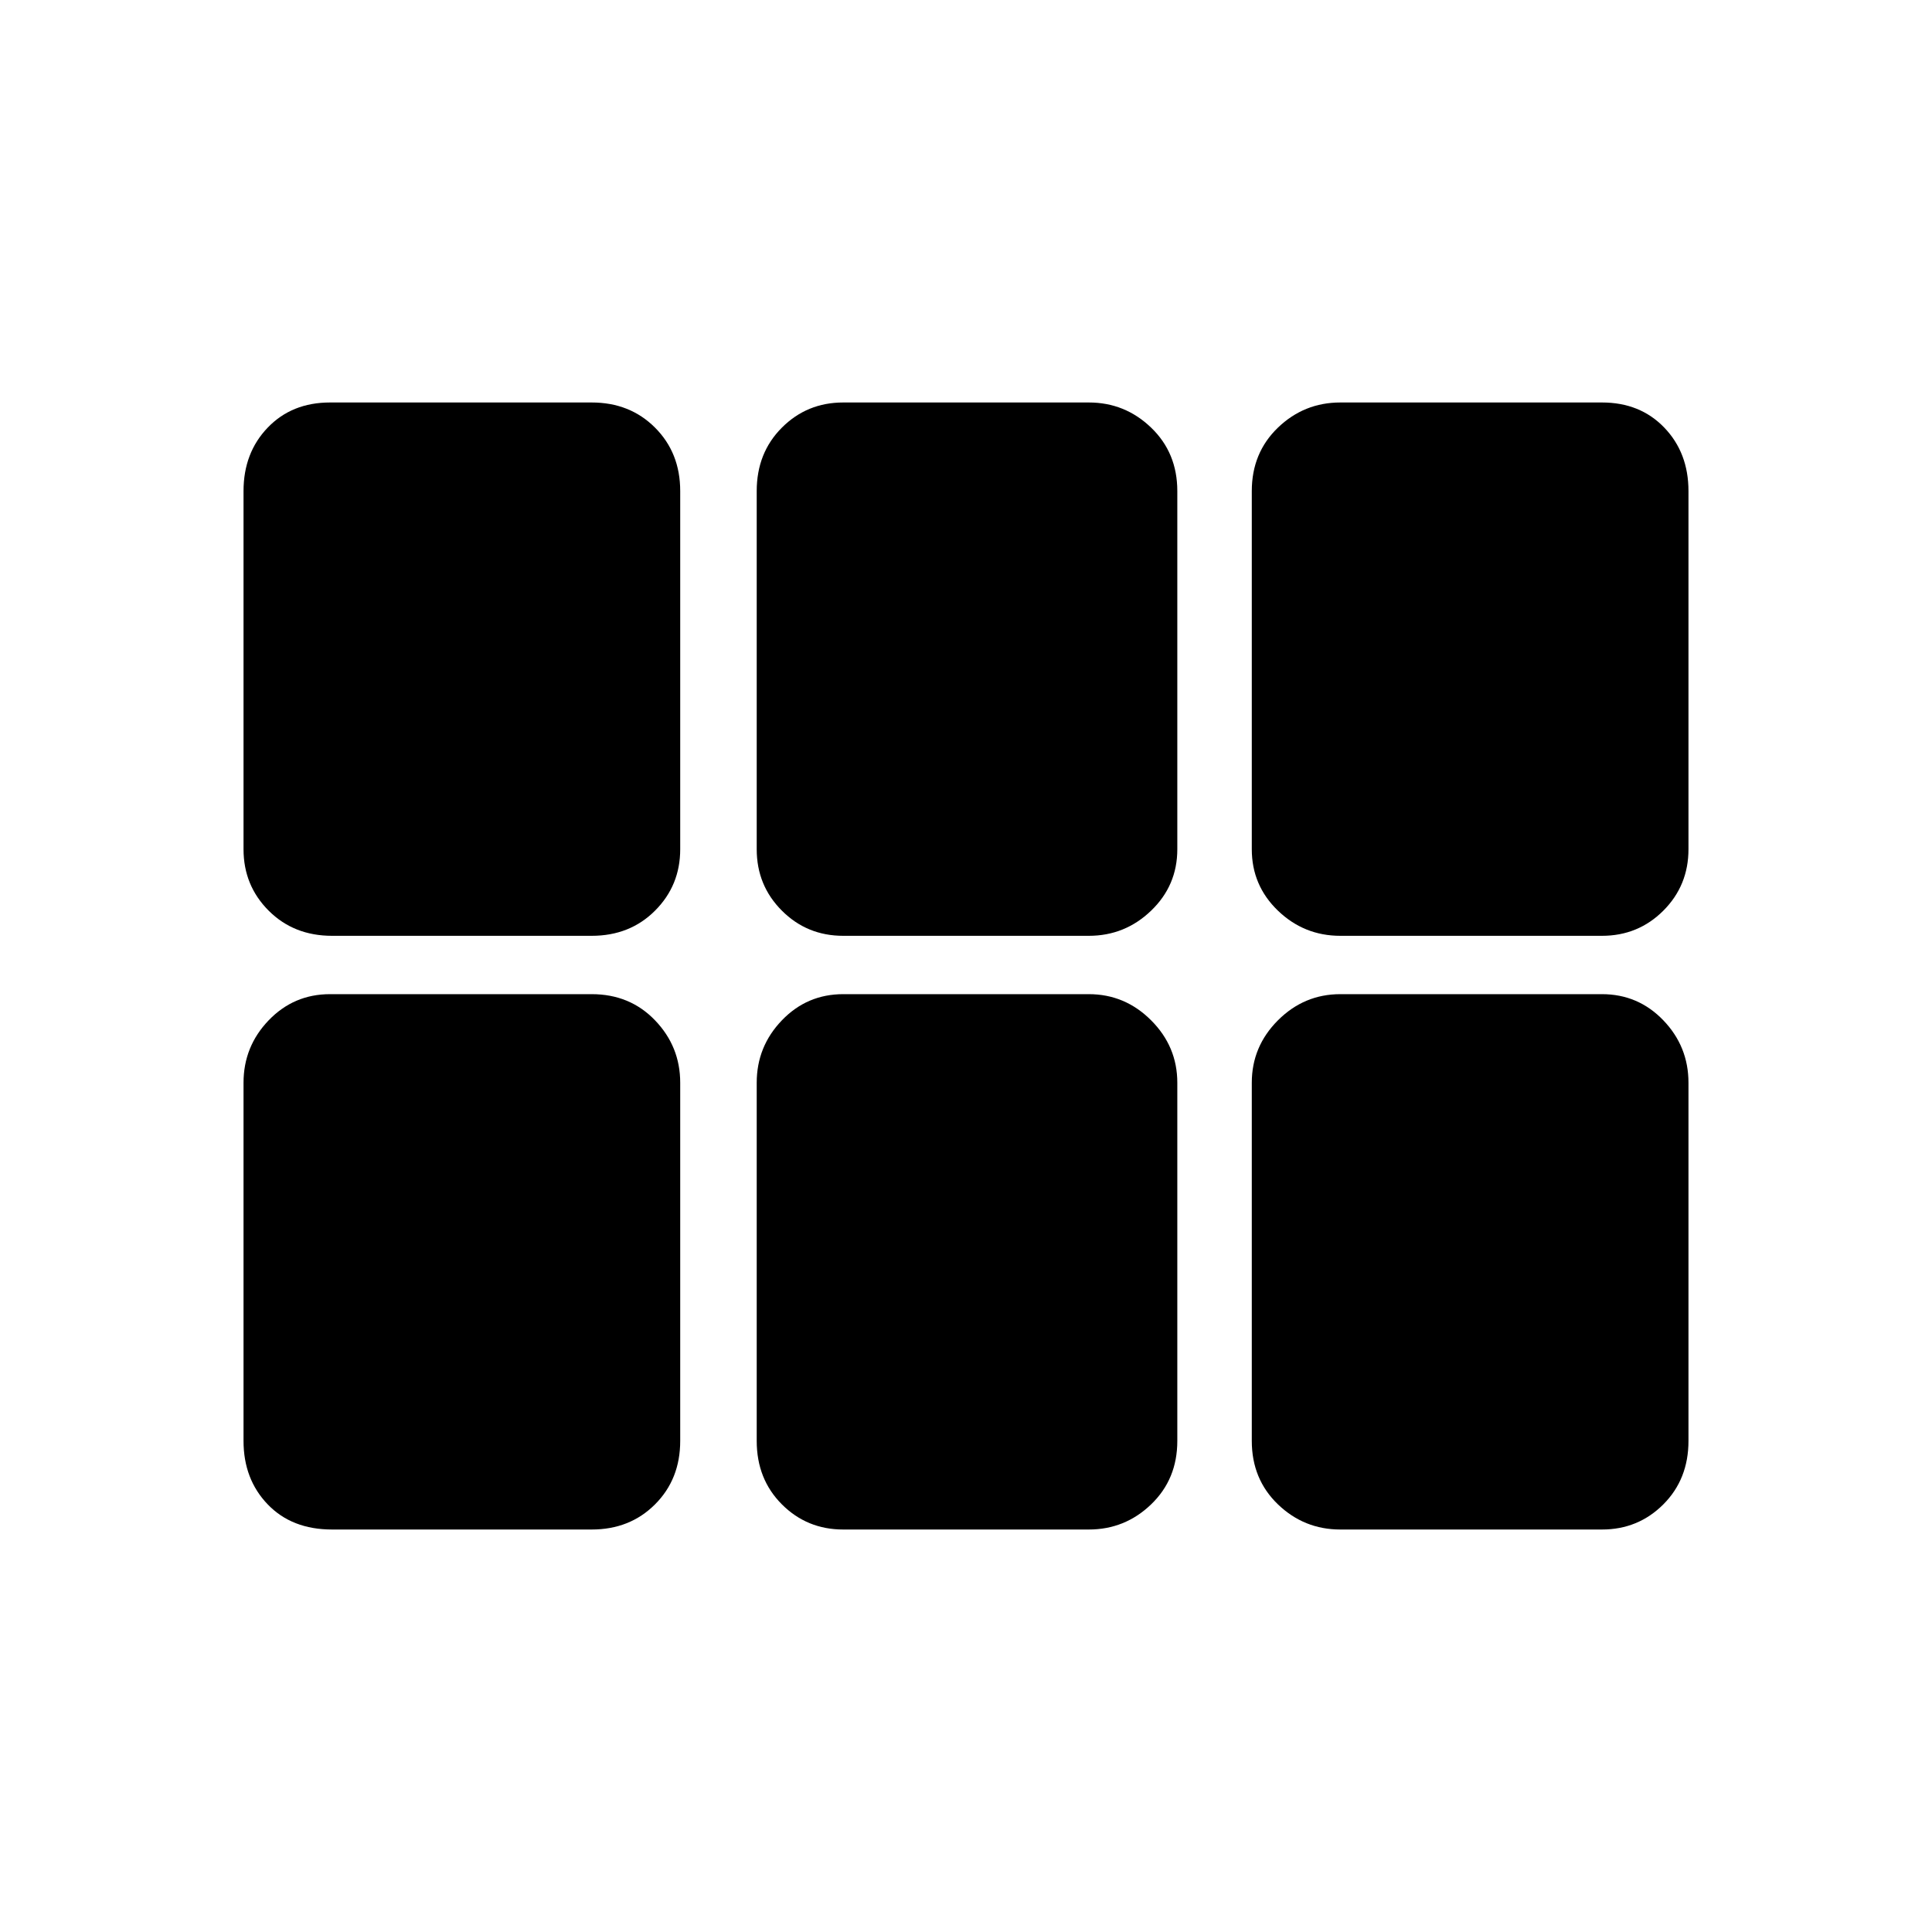 <svg xmlns="http://www.w3.org/2000/svg" height="40" width="40"><path d="M6.875 19.375q-.792 0-1.313-.521-.52-.521-.52-1.271v-7.416q0-.792.5-1.313.5-.521 1.291-.521h5.417q.792 0 1.312.521.521.521.521 1.313v7.416q0 .75-.521 1.271-.52.521-1.312.521Zm10.583 0q-.75 0-1.27-.521-.521-.521-.521-1.271v-7.416q0-.792.521-1.313.52-.521 1.27-.521h5.084q.75 0 1.291.521.542.521.542 1.313v7.416q0 .75-.542 1.271-.541.521-1.291.521Zm10.292 0q-.75 0-1.292-.521-.541-.521-.541-1.271v-7.416q0-.792.541-1.313.542-.521 1.292-.521h5.417q.791 0 1.291.521.5.521.5 1.313v7.416q0 .75-.52 1.271-.521.521-1.271.521ZM6.875 31.667q-.833 0-1.333-.521t-.5-1.313v-7.416q0-.75.52-1.292.521-.542 1.271-.542h5.417q.792 0 1.312.542.521.542.521 1.292v7.416q0 .792-.521 1.313-.52.521-1.312.521Zm10.583 0q-.75 0-1.27-.521-.521-.521-.521-1.313v-7.416q0-.75.521-1.292.52-.542 1.27-.542h5.084q.75 0 1.291.542.542.542.542 1.292v7.416q0 .792-.542 1.313-.541.521-1.291.521Zm10.292 0q-.75 0-1.292-.521-.541-.521-.541-1.313v-7.416q0-.75.541-1.292.542-.542 1.292-.542h5.417q.75 0 1.271.542.52.542.52 1.292v7.416q0 .792-.52 1.313-.521.521-1.271.521Z"/></svg>